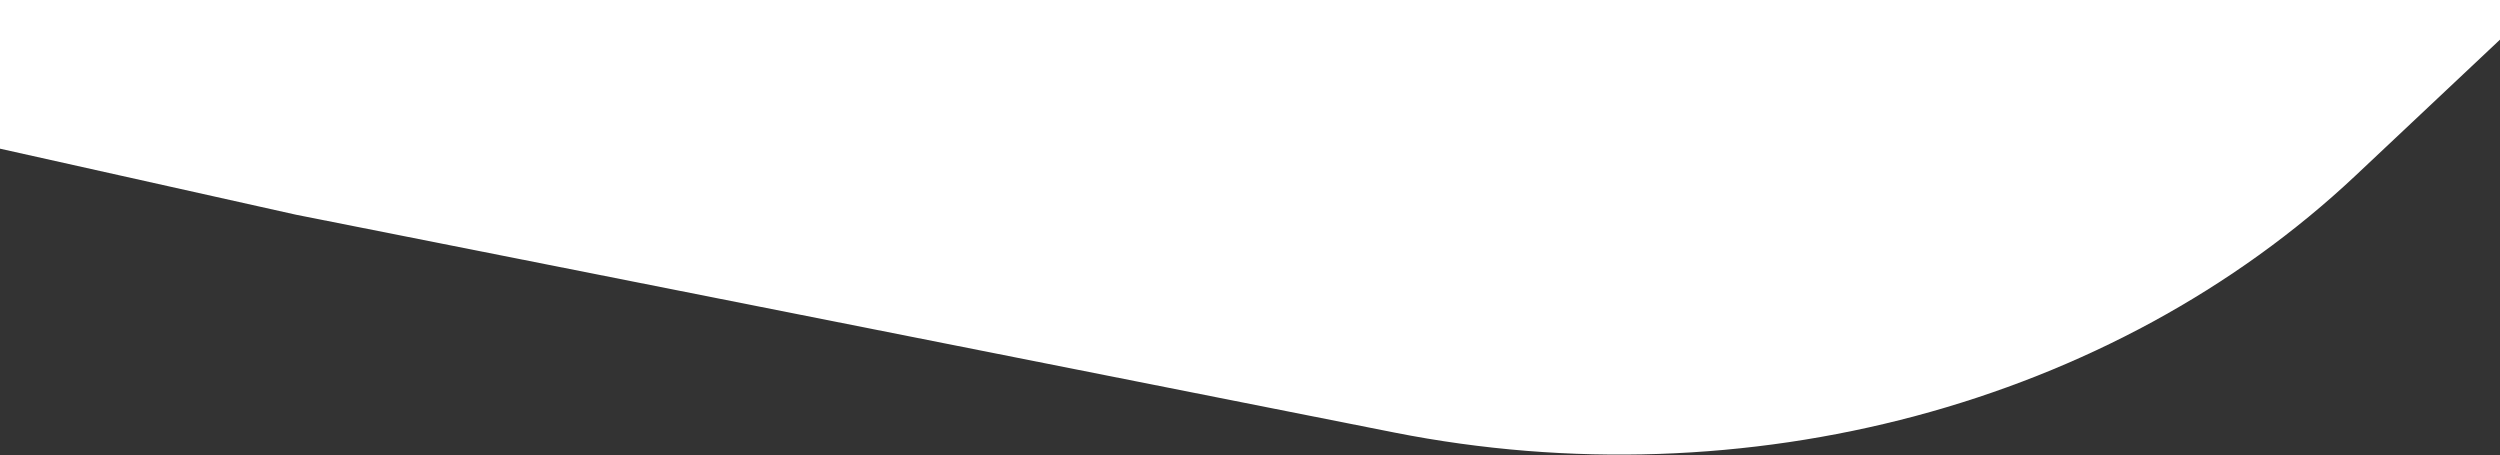 <svg width="1438" height="262" viewBox="0 0 1438 262" fill="none" xmlns="http://www.w3.org/2000/svg">
<rect x="0" y="0" width="1438" height="262" fill="#333333" stroke="none"/>
<path fill-rule="evenodd" clip-rule="evenodd" d="M0 0H1440V20.919L1354.97 100.941C1215.1 232.555 1004.28 288.899 801.866 248.762L170.335 123.52L0 85.516V0Z" fill="white"/>
</svg>
<!-- 
<svg width="1440" height="277" viewBox="0 0 1440 277" fill="none" xmlns="http://www.w3.org/2000/svg">
<path fill-rule="evenodd" clip-rule="evenodd" d="M1440 277V74.1132L1269.66 117.715L638.134 261.405C435.718 307.455 224.898 242.812 85.0339 91.8102L0 0V277H1440Z" fill="white"/>
</svg> -->